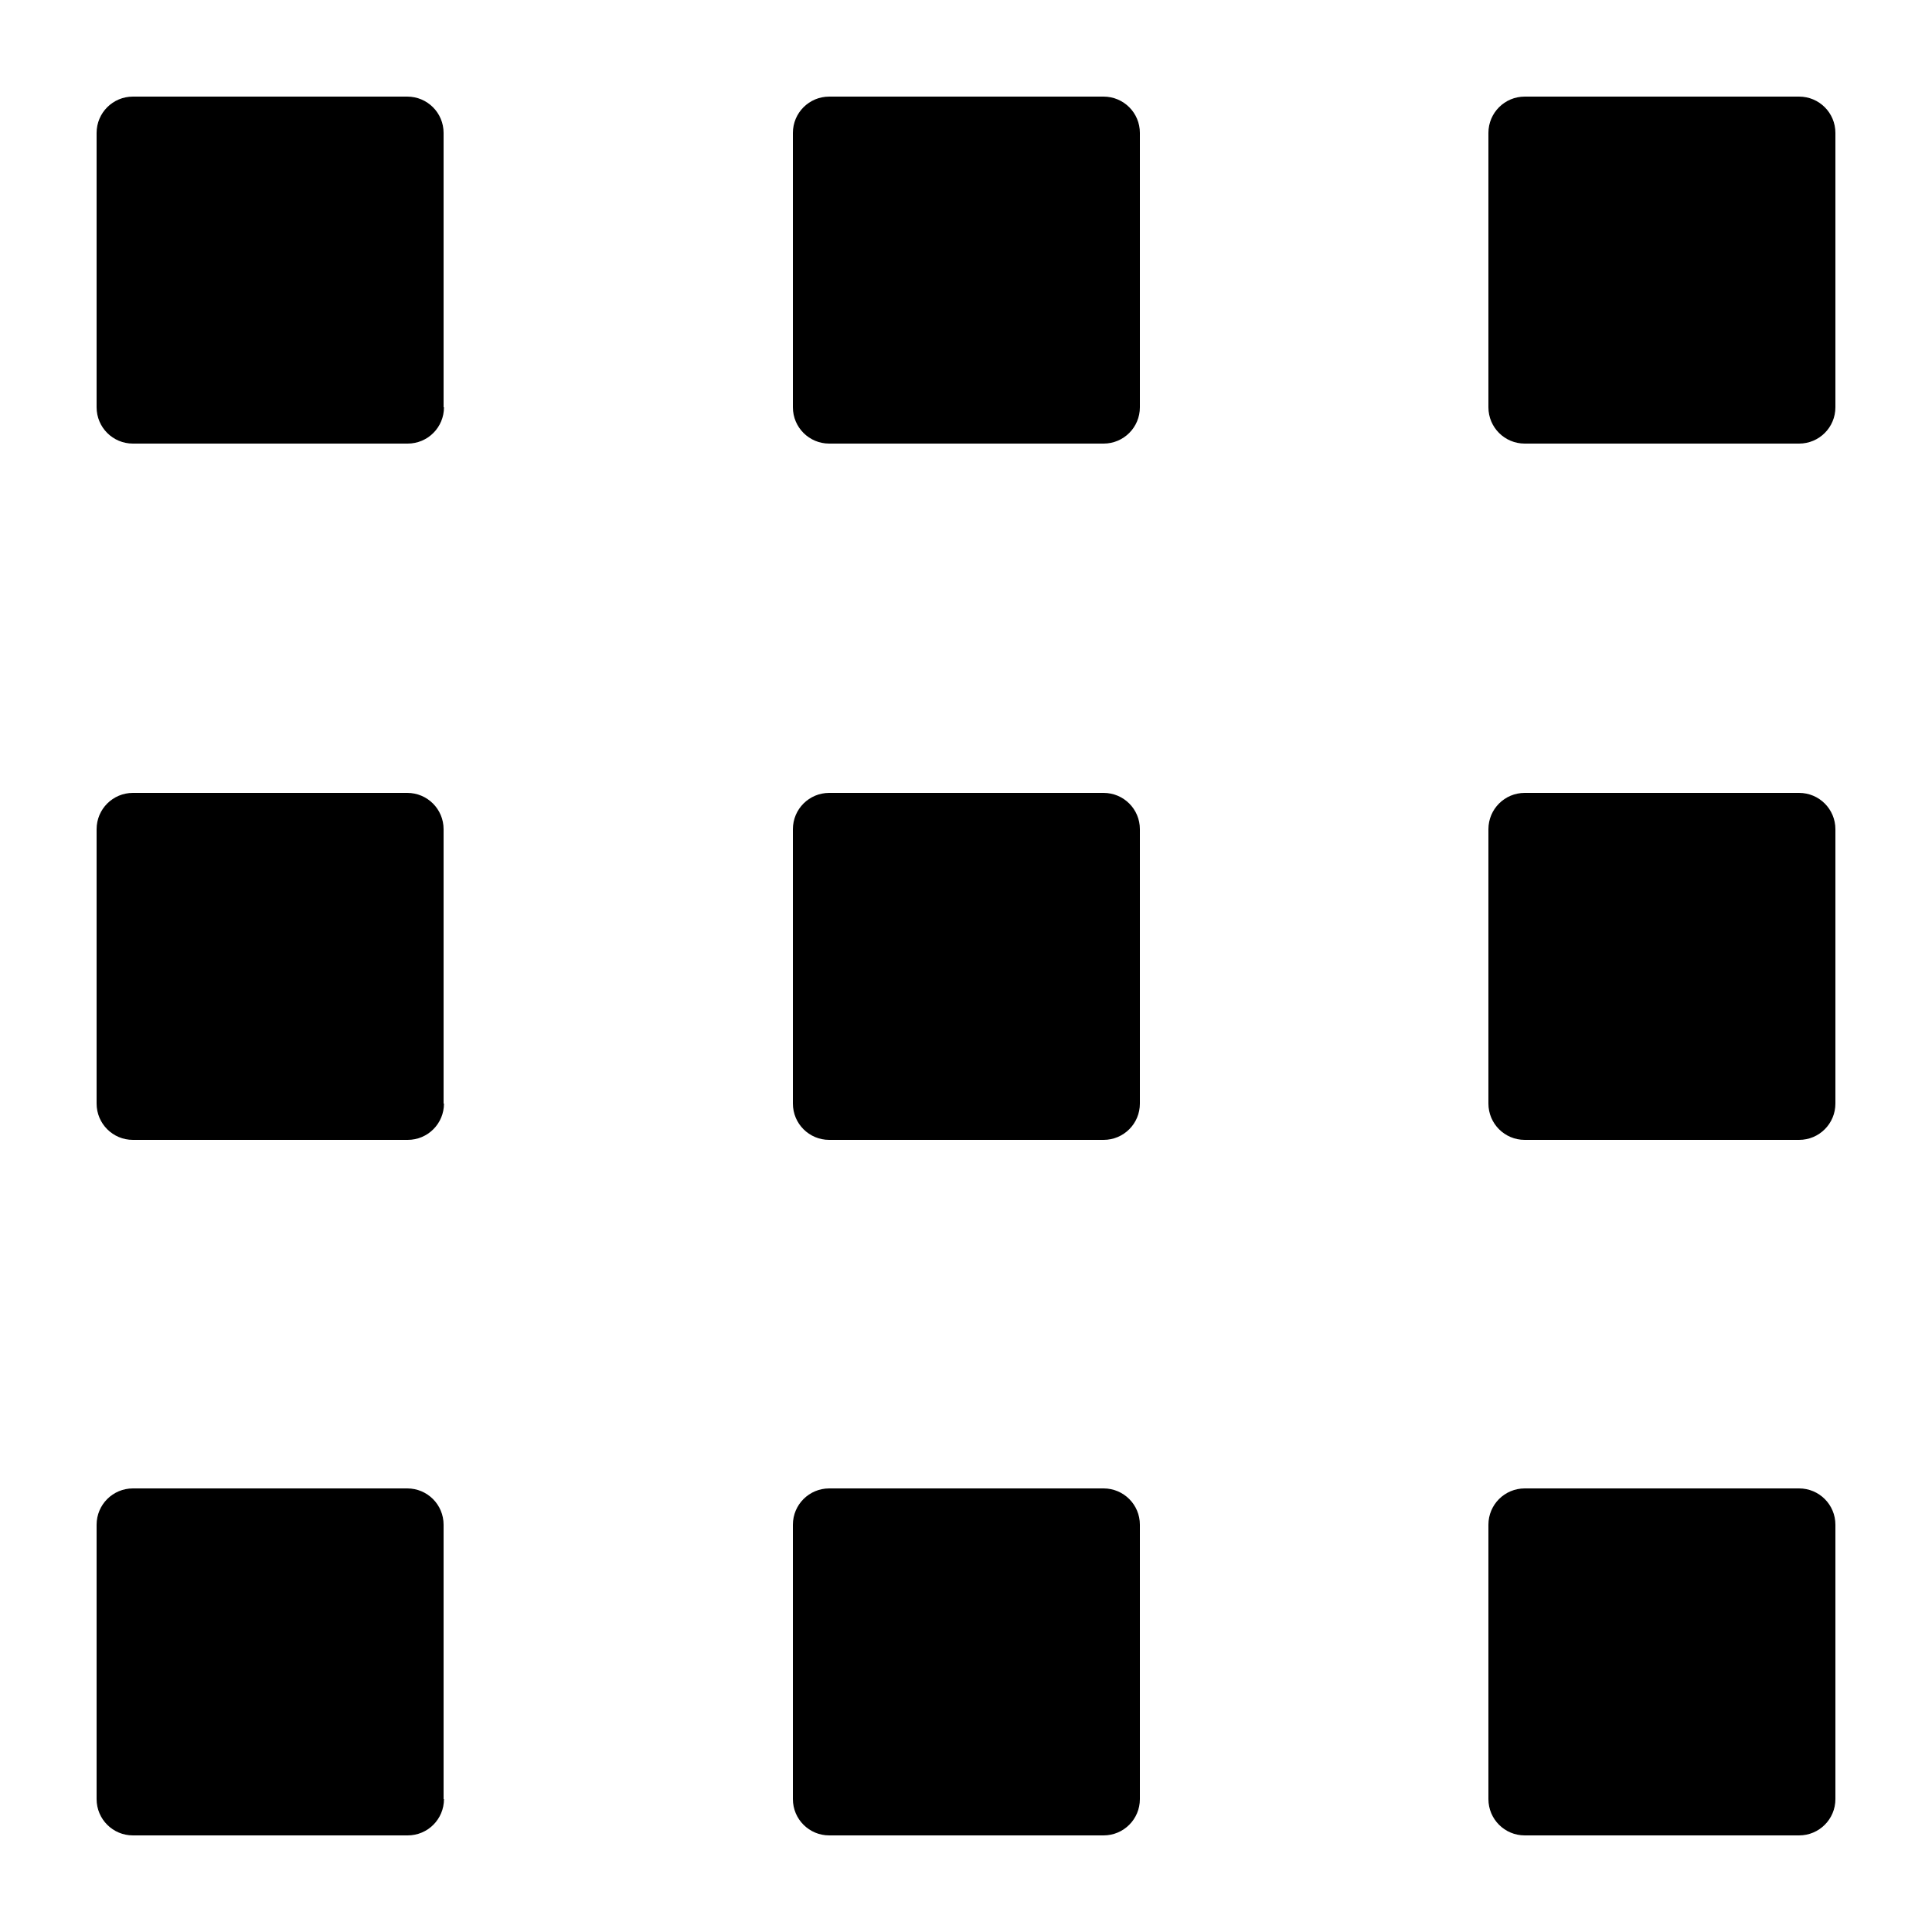 <?xml version="1.0" encoding="UTF-8"?>
<svg id="Layer_1" xmlns="http://www.w3.org/2000/svg" version="1.1" viewBox="0 0 500 500">
  <!-- Generator: Adobe Illustrator 29.1.0, SVG Export Plug-In . SVG Version: 2.1.0 Build 142)  -->
  <path d="M114.9,105.4c0,5.2-4.2,9.4-9.4,9.4H34.4c-5.2,0-9.4-4.2-9.4-9.4V34.4c0-5.2,4.2-9.4,9.4-9.4h71c5.2,0,9.4,4.2,9.4,9.4v71ZM295,105.4c0,5.2-4.2,9.4-9.4,9.4h-71c-5.2,0-9.4-4.2-9.4-9.4V34.4c0-5.2,4.2-9.4,9.4-9.4h71c5.2,0,9.4,4.2,9.4,9.4v71ZM475,105.4c0,5.2-4.2,9.4-9.4,9.4h-71c-5.2,0-9.4-4.2-9.4-9.4V34.4c0-5.2,4.2-9.4,9.4-9.4h71c5.2,0,9.4,4.2,9.4,9.4v71ZM114.9,285.6c0,5.2-4.2,9.4-9.4,9.4H34.4c-5.2,0-9.4-4.2-9.4-9.4v-71c0-5.2,4.2-9.4,9.4-9.4h71c5.2,0,9.4,4.2,9.4,9.4v71ZM295,285.6c0,5.2-4.2,9.4-9.4,9.4h-71c-5.2,0-9.4-4.2-9.4-9.4v-71c0-5.2,4.2-9.4,9.4-9.4h71c5.2,0,9.4,4.2,9.4,9.4v71ZM475,285.6c0,5.2-4.2,9.4-9.4,9.4h-71c-5.2,0-9.4-4.2-9.4-9.4v-71c0-5.2,4.2-9.4,9.4-9.4h71c5.2,0,9.4,4.2,9.4,9.4v71ZM114.9,465.6c0,5.2-4.2,9.4-9.4,9.4H34.4c-5.2,0-9.4-4.2-9.4-9.4v-71c0-5.2,4.2-9.4,9.4-9.4h71c5.2,0,9.4,4.2,9.4,9.4v71ZM295,465.6c0,5.2-4.2,9.4-9.4,9.4h-71c-5.2,0-9.4-4.2-9.4-9.4v-71c0-5.2,4.2-9.4,9.4-9.4h71c5.2,0,9.4,4.2,9.4,9.4v71ZM475,465.6c0,5.2-4.2,9.4-9.4,9.4h-71c-5.2,0-9.4-4.2-9.4-9.4v-71c0-5.2,4.2-9.4,9.4-9.4h71c5.2,0,9.4,4.2,9.4,9.4v71Z"/>
</svg>